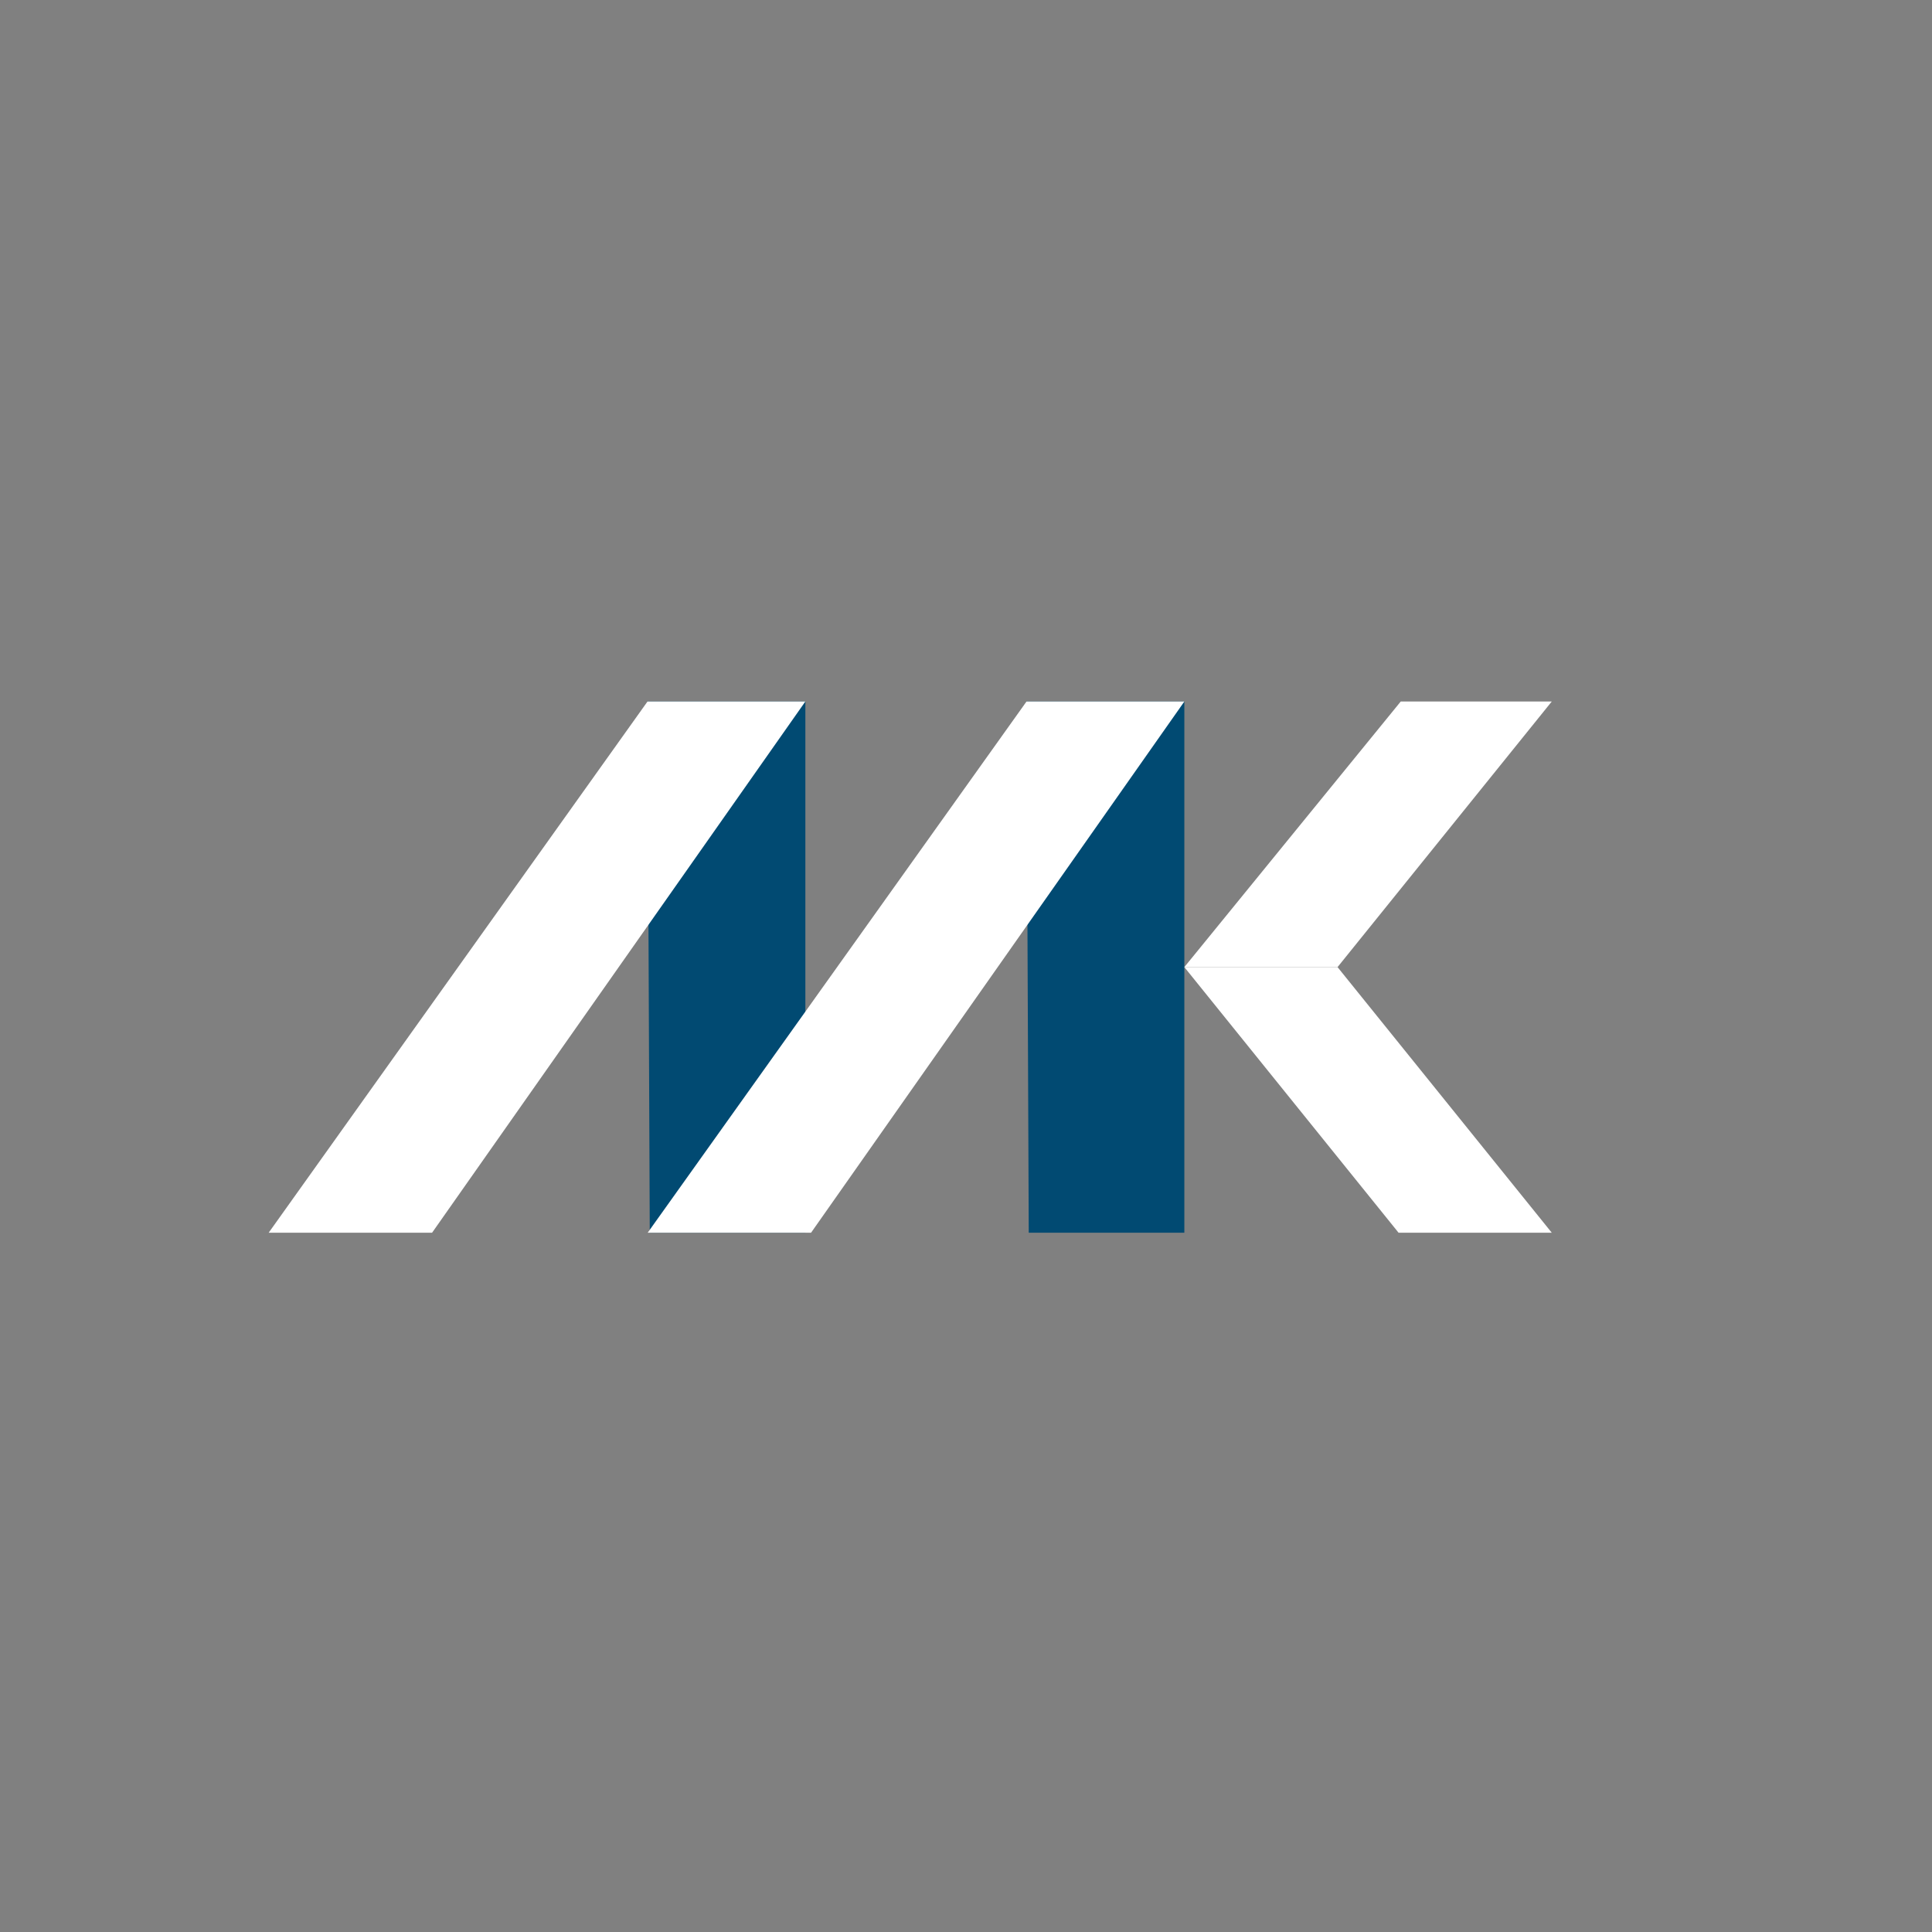 <svg id="Capa_2" data-name="Capa 2" xmlns="http://www.w3.org/2000/svg" viewBox="0 0 2560 2560"><rect x="0" y="0" width="2560" height="2560" fill="#808080" stroke="none"/><defs><style>.cls-1{fill:#014a72;}.cls-2{fill:#fff;}</style></defs><title>mk-wt-blue</title><polygon class="cls-1" points="1067.15 929.52 1067.15 1633.42 860.97 1633.42 858.01 929.52 1067.15 929.52"/><polygon class="cls-1" points="1569.32 929.52 1569.32 1633.42 1363.14 1633.42 1360.18 929.52 1569.32 929.52"/><path class="cls-2" d="M1074.68,1633.43H858.21l502-703.91h209.14Z"/><path class="cls-2" d="M572.51,1633.43H356L858,929.52h209.14Z"/><polygon class="cls-2" points="1772.32 1281.47 2056.18 929.52 1856.06 929.52 1569.32 1281.47 1772.32 1281.47"/><polygon class="cls-2" points="1853.18 1633.42 1569.32 1281.47 1772.32 1281.47 2056.18 1633.42 1853.18 1633.42"/></svg>